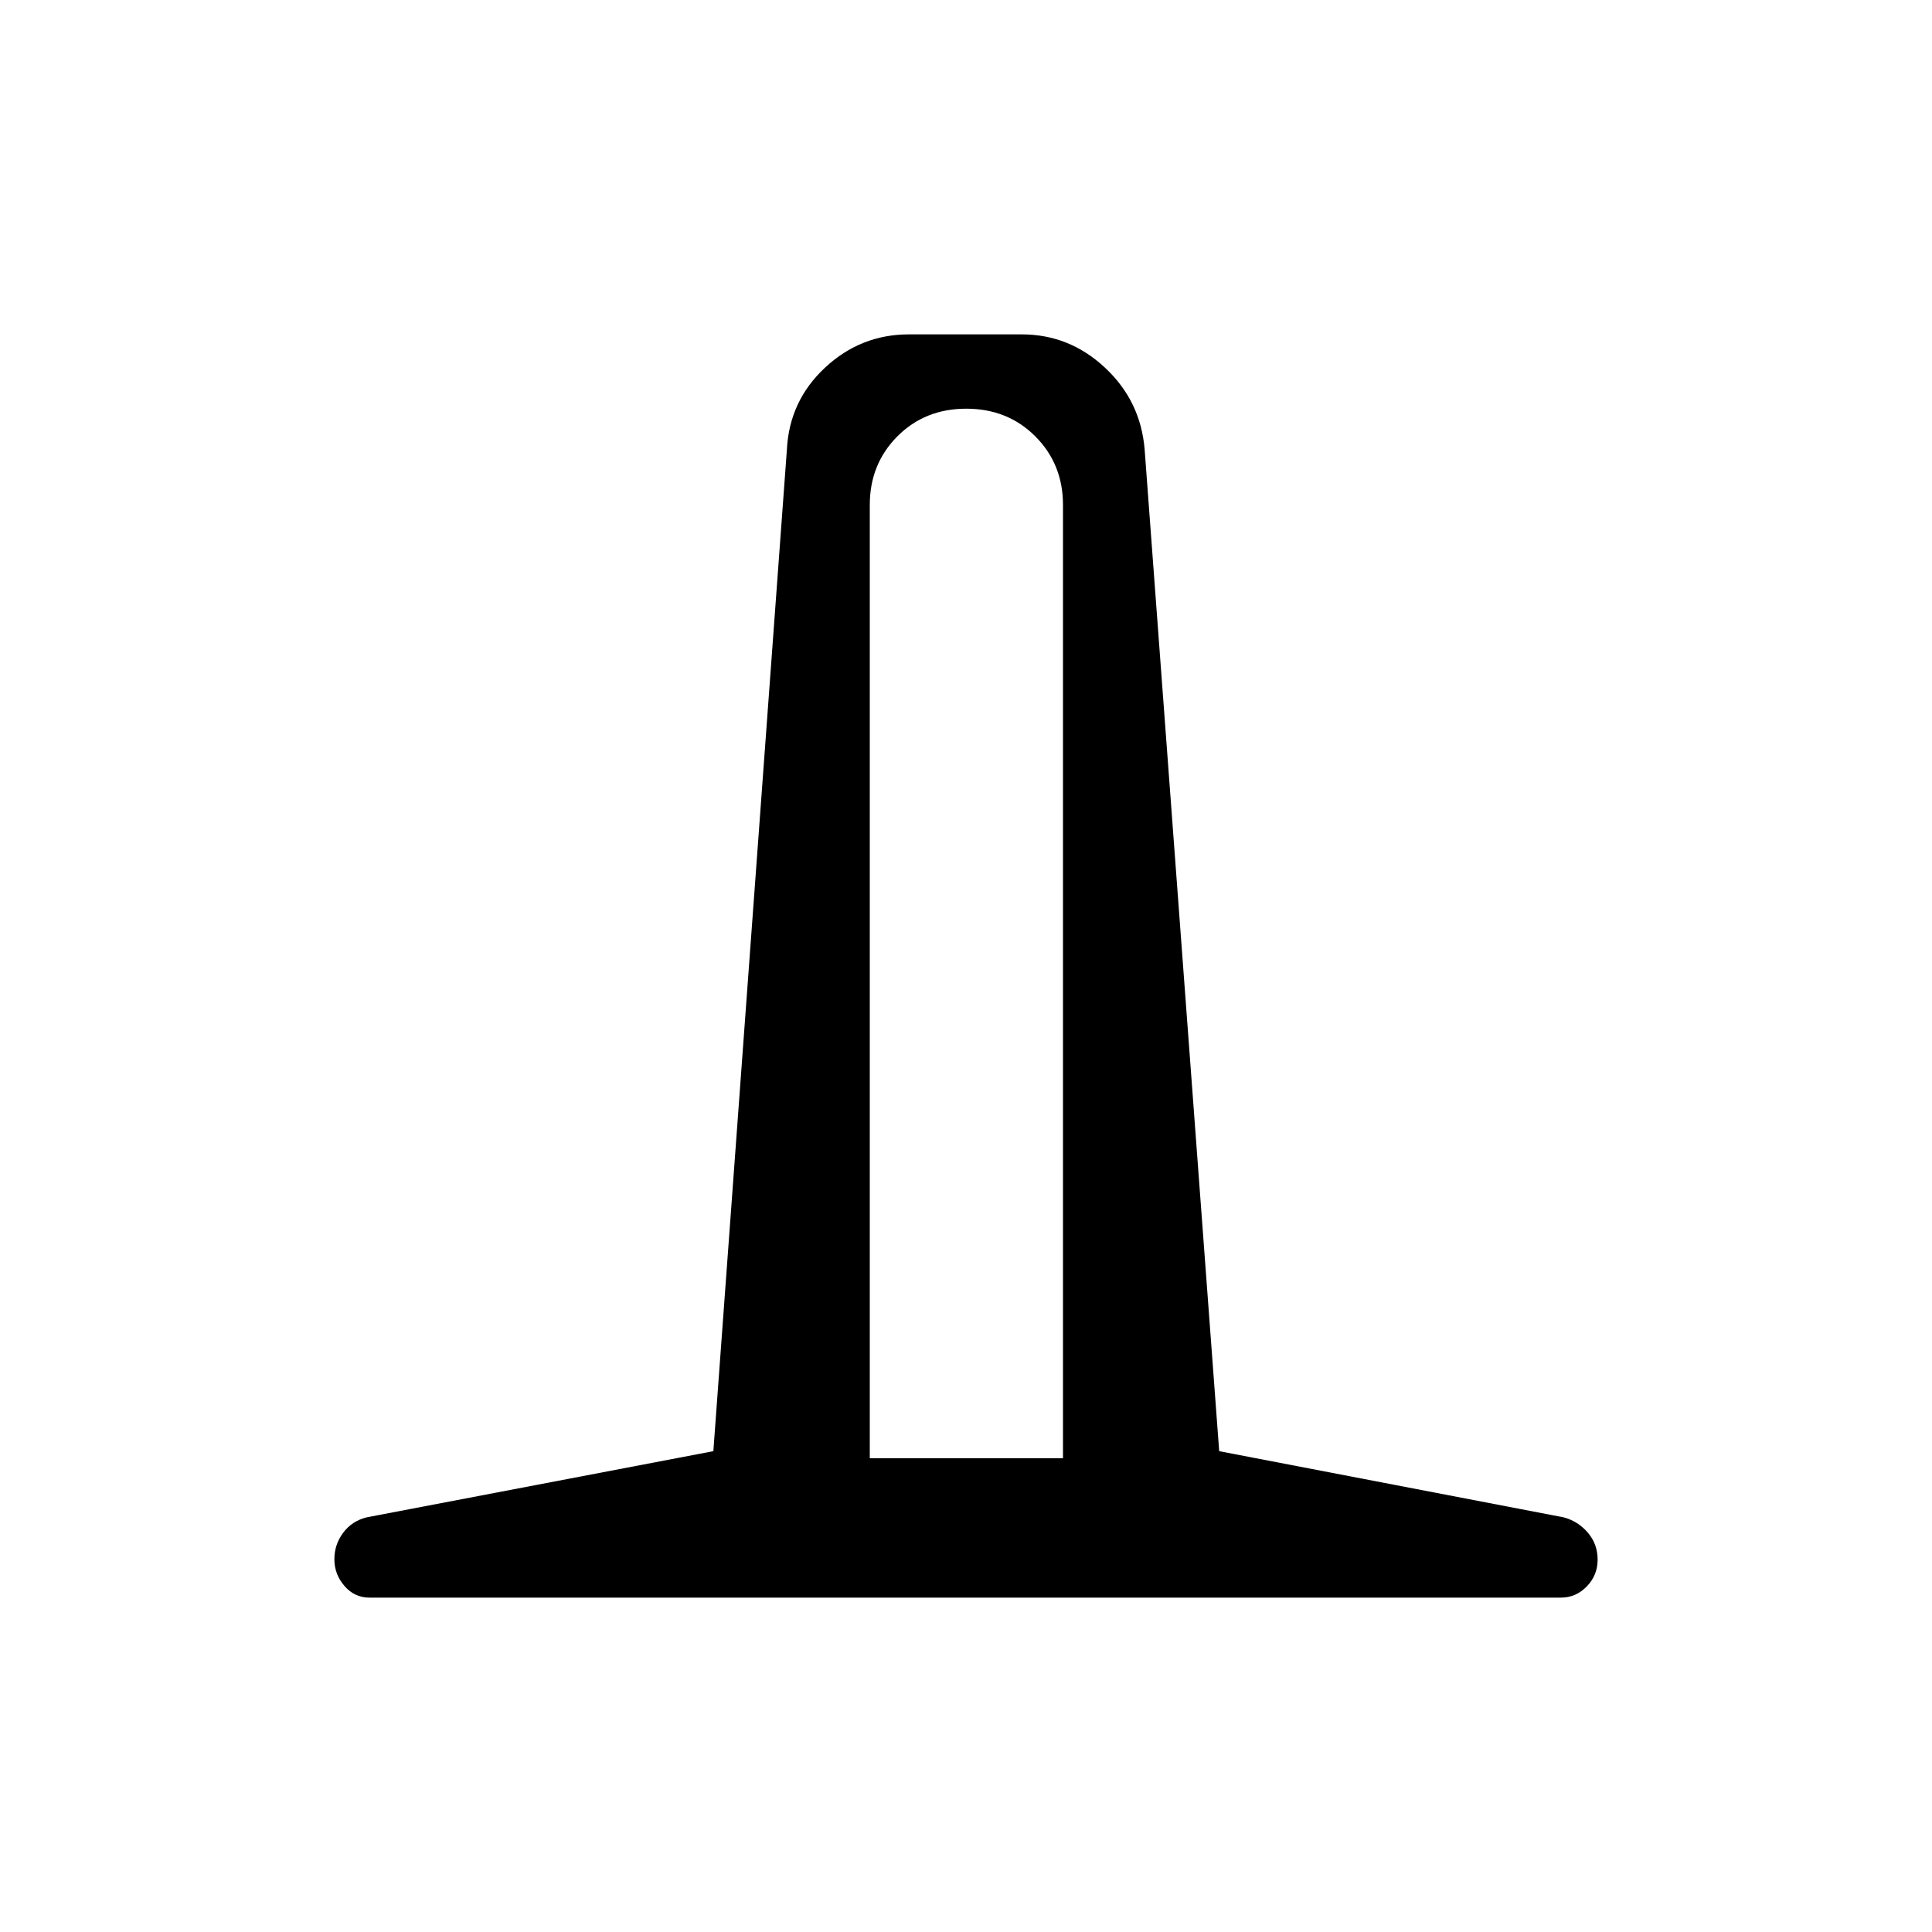 <svg xmlns="http://www.w3.org/2000/svg" height="24" viewBox="0 -960 960 960" width="24"><path d="M183.58-166.15q-7.43 0-12.43-5.8-5-5.81-5-13.26 0-7.33 4.37-13.17 4.36-5.85 11.67-7.66l172.27-32.88L391-736.58q1.19-24.15 18.92-40.71 17.73-16.56 41.73-16.56h56.08q23.62 0 41.35 16.56t19.69 40.71l37.04 497.66 171.15 32.88q7.16 1.92 12.02 7.6 4.87 5.67 4.87 13.44 0 7.73-5.39 13.29-5.38 5.56-12.88 5.56h-592Zm248.61-69.27h96v-473.7q0-20.26-13.73-34.03t-34.33-13.77q-20.59 0-34.26 13.77-13.68 13.77-13.68 34.03v473.7Z"/></svg>